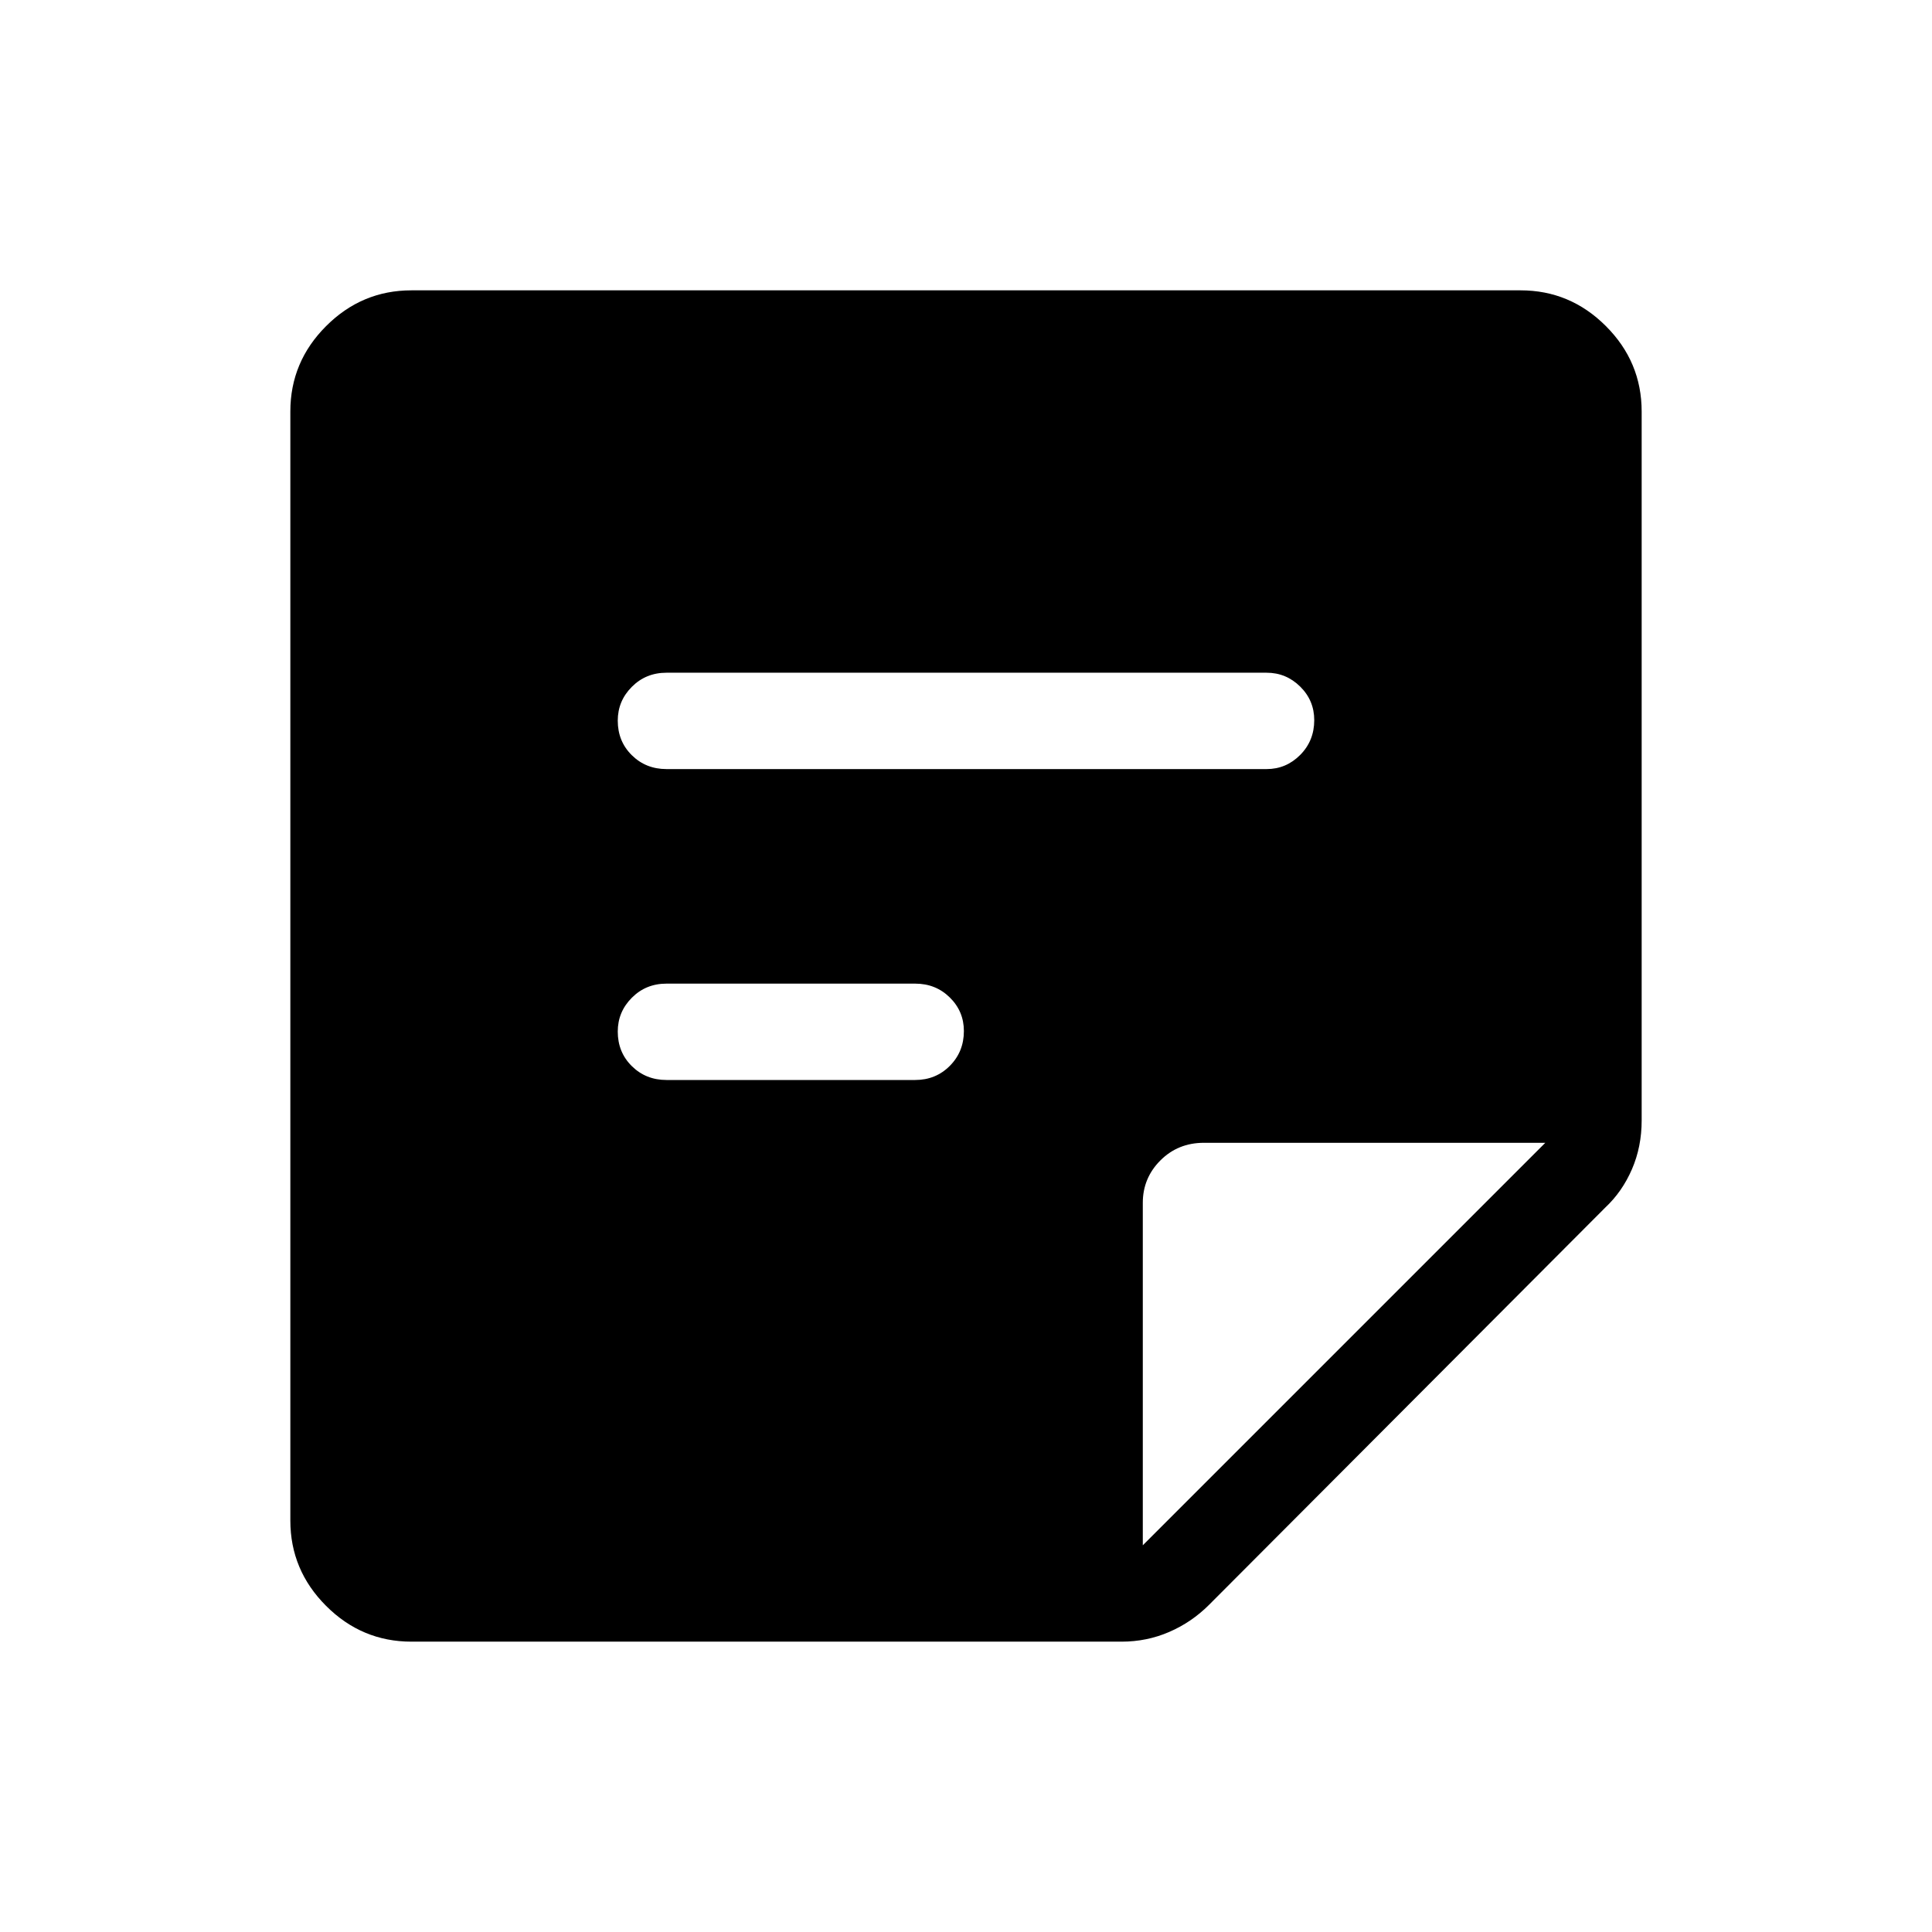 <svg xmlns="http://www.w3.org/2000/svg" height="40" viewBox="0 -960 960 960" width="40"><path d="m567.85-192.15 200-200H598.21q-12.86 0-21.61 8.75t-8.75 21.08v170.17Zm-363.39 47.88q-24.66 0-42.42-17.77-17.77-17.76-17.77-42.42v-551.08q0-24.66 17.77-42.42 17.76-17.77 42.42-17.77h551.08q24.66 0 42.42 17.77 17.77 17.76 17.77 42.42v352.31q0 13.08-4.83 24.22-4.82 11.14-13.21 19L600.77-162.57q-8.64 8.65-19.78 13.47-11.14 4.83-23.7 4.83H204.46Zm126.71-279.09h123.57q10.24 0 17.22-7.02 6.99-7.02 6.99-17.31 0-9.77-6.99-16.66-6.98-6.89-17.22-6.89H331.17q-10.24 0-17.22 7.02-6.99 7.02-6.99 16.79 0 10.29 6.99 17.18 6.98 6.89 17.22 6.89Zm0-154.49h298.19q9.71 0 16.69-7.02 6.99-7.02 6.99-17.31 0-9.77-6.99-16.66-6.98-6.89-16.69-6.89H331.17q-10.24 0-17.22 7.02-6.99 7.02-6.99 16.79 0 10.29 6.99 17.18 6.98 6.89 17.22 6.89Z"/></svg>